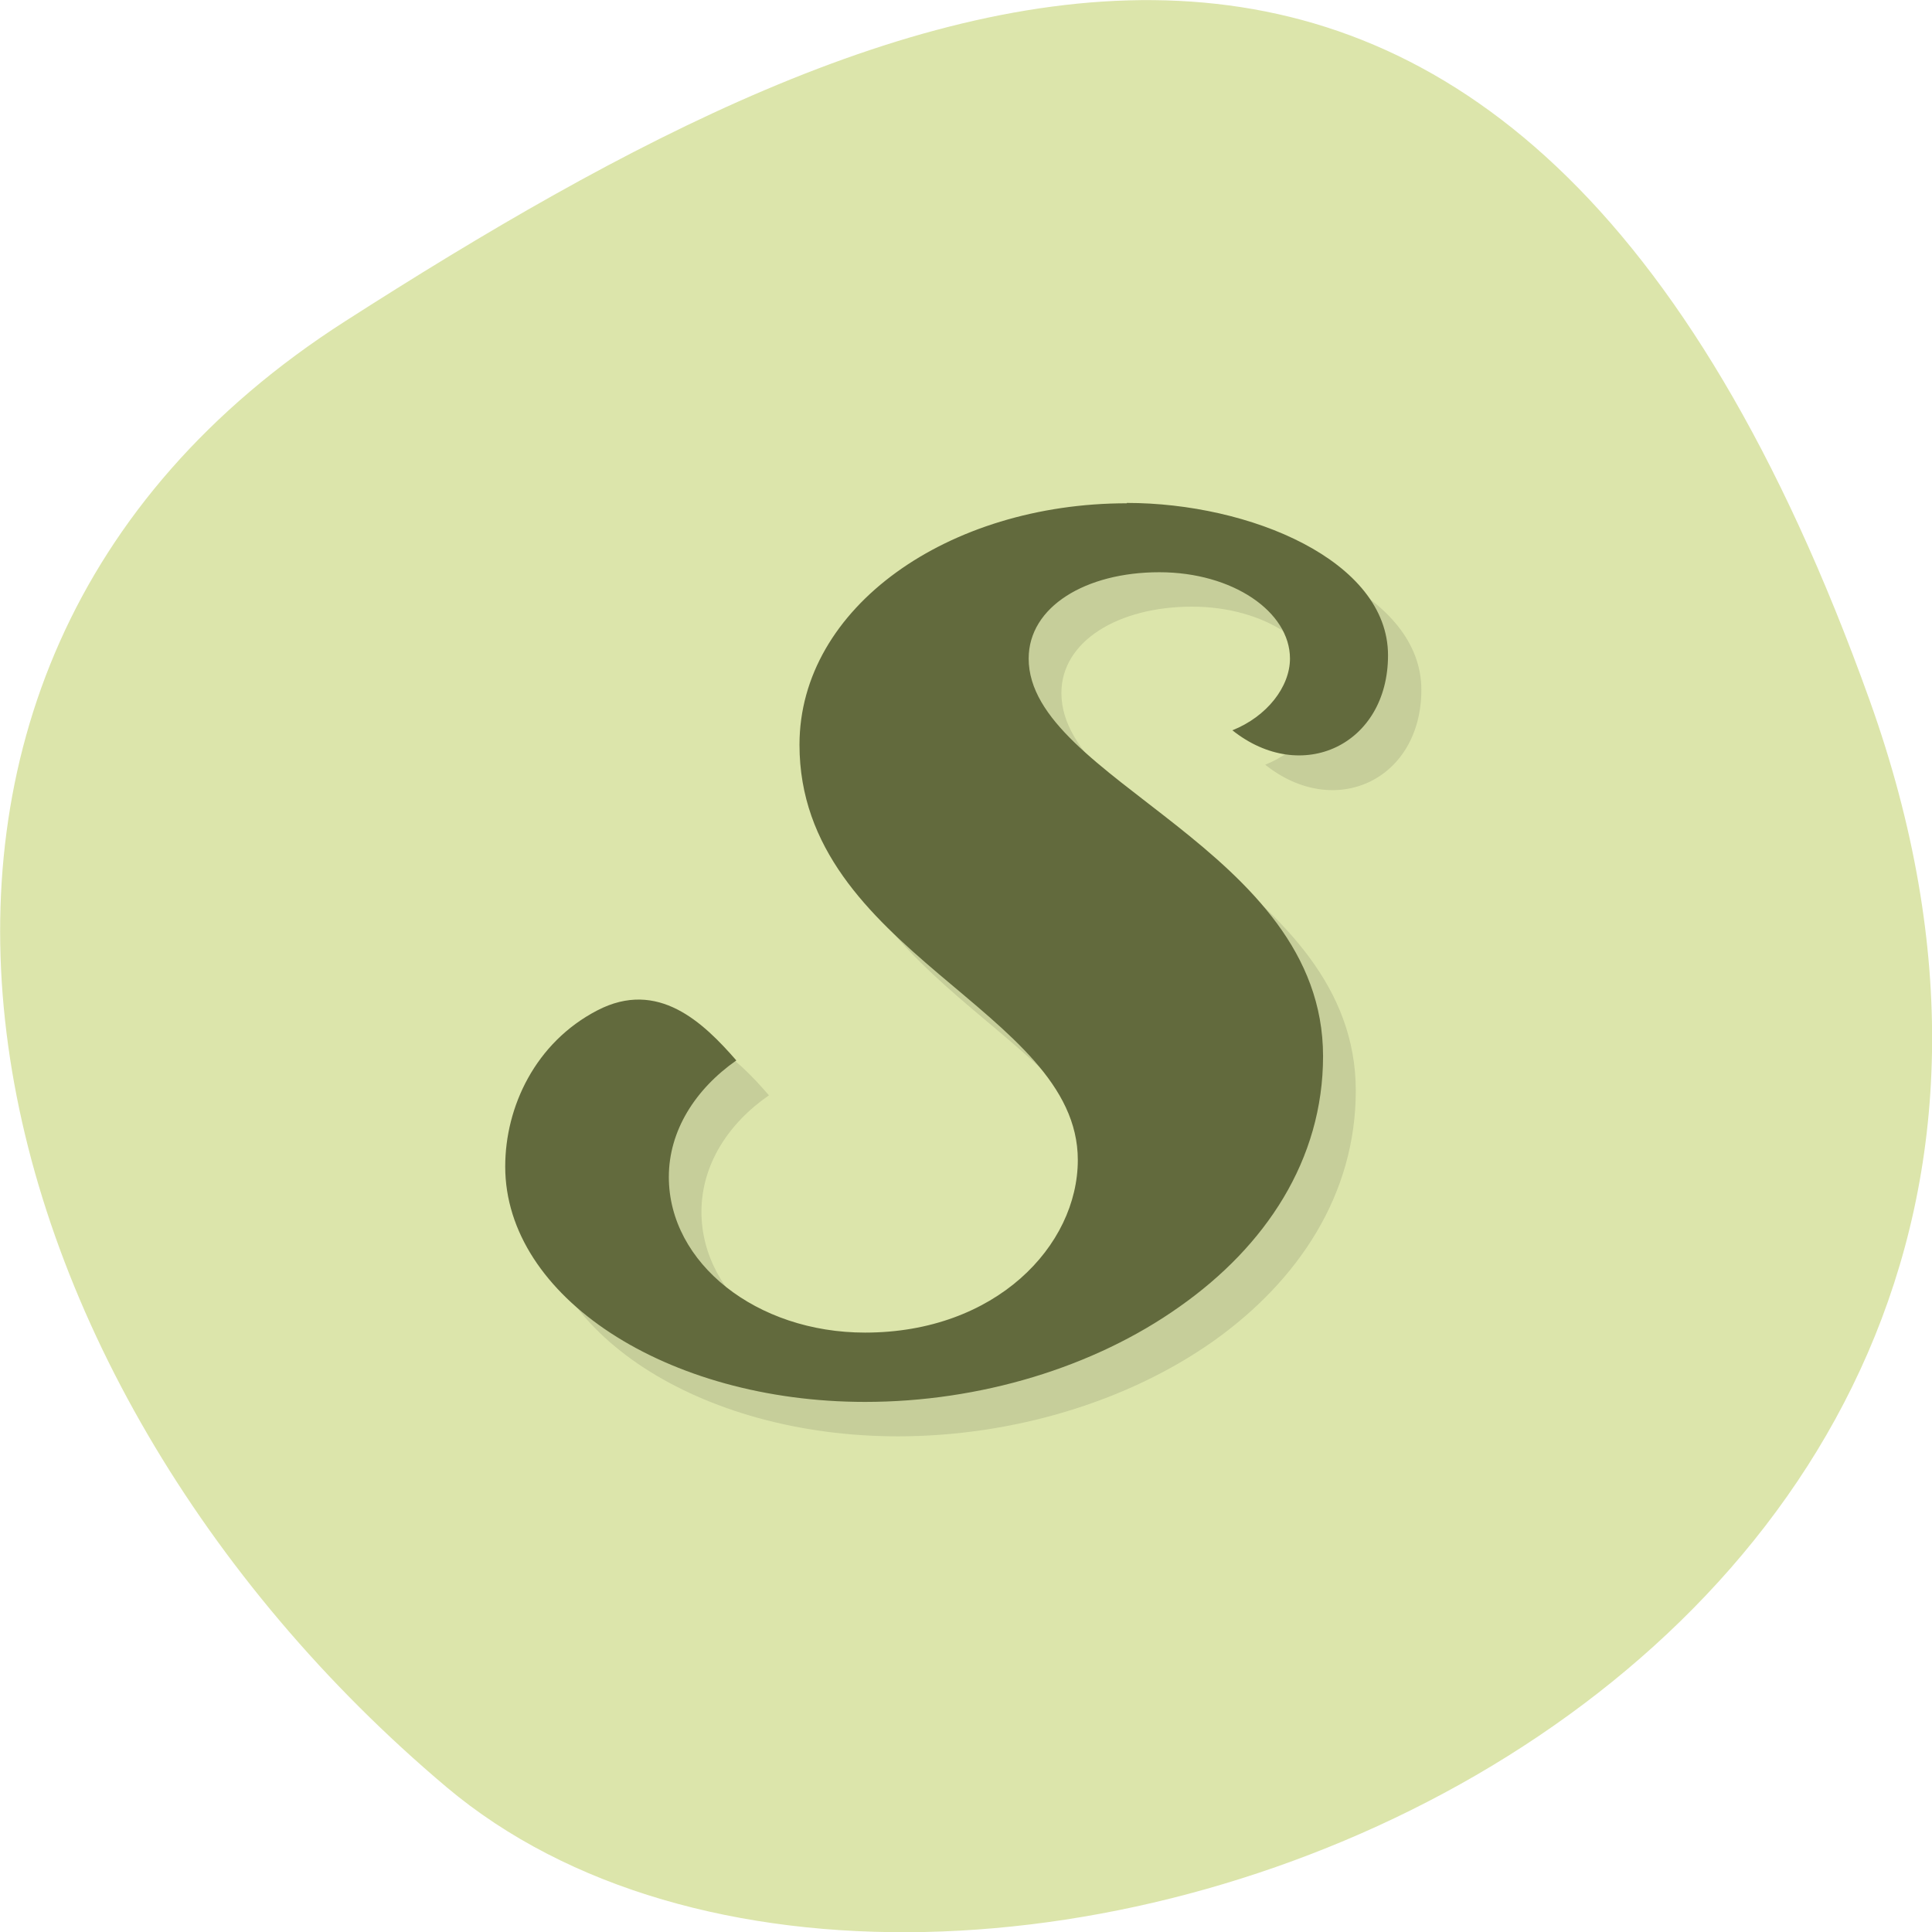 <svg xmlns="http://www.w3.org/2000/svg" viewBox="0 0 16 16"><path d="m 15.484 5.801 c 2.984 8.34 -7.75 12.395 -11.785 9 c -4.03 -3.395 -5.41 -9.215 -0.84 -12.141 c 4.566 -2.926 9.637 -5.195 12.625 3.141" fill="#dce5ab"/><path d="m 9.602 4.457 c -1.477 0 -2.707 0.855 -2.707 2 c 0 1.715 2.301 2.191 2.301 3.434 c 0 0.711 -0.676 1.434 -1.762 1.434 c -0.898 0 -1.625 -0.578 -1.625 -1.289 c 0 -0.387 0.219 -0.73 0.559 -0.965 c -0.273 -0.316 -0.648 -0.68 -1.148 -0.418 c -0.516 0.27 -0.762 0.797 -0.762 1.297 c 0 1.074 1.332 1.945 2.977 1.945 c 0.949 0 1.898 -0.285 2.609 -0.785 c 0.711 -0.504 1.184 -1.219 1.184 -2.078 c 0 -1.719 -2.438 -2.289 -2.438 -3.293 c 0 -0.43 0.473 -0.715 1.082 -0.715 c 0.609 0 1.086 0.328 1.086 0.715 c 0 0.234 -0.195 0.48 -0.48 0.594 c 0.578 0.461 1.293 0.125 1.293 -0.621 c 0 -0.785 -1.145 -1.258 -2.168 -1.258" fill-opacity="0.102"/><path d="m 9.332 4.168 c -1.477 0 -2.711 0.859 -2.711 2 c 0 1.719 2.305 2.195 2.305 3.438 c 0 0.711 -0.68 1.43 -1.762 1.43 c -0.898 0 -1.625 -0.574 -1.625 -1.289 c 0 -0.383 0.219 -0.727 0.559 -0.965 c -0.273 -0.313 -0.648 -0.676 -1.152 -0.414 c -0.512 0.266 -0.762 0.797 -0.762 1.293 c 0 1.078 1.336 1.949 2.98 1.949 c 0.949 0 1.895 -0.285 2.605 -0.789 c 0.711 -0.5 1.188 -1.215 1.188 -2.074 c 0 -1.719 -2.438 -2.289 -2.438 -3.293 c 0 -0.43 0.473 -0.715 1.082 -0.715 c 0.609 0 1.082 0.328 1.082 0.715 c 0 0.234 -0.191 0.48 -0.477 0.594 c 0.574 0.457 1.289 0.121 1.289 -0.621 c 0 -0.785 -1.145 -1.262 -2.164 -1.262" fill="#626a3d"/></svg>